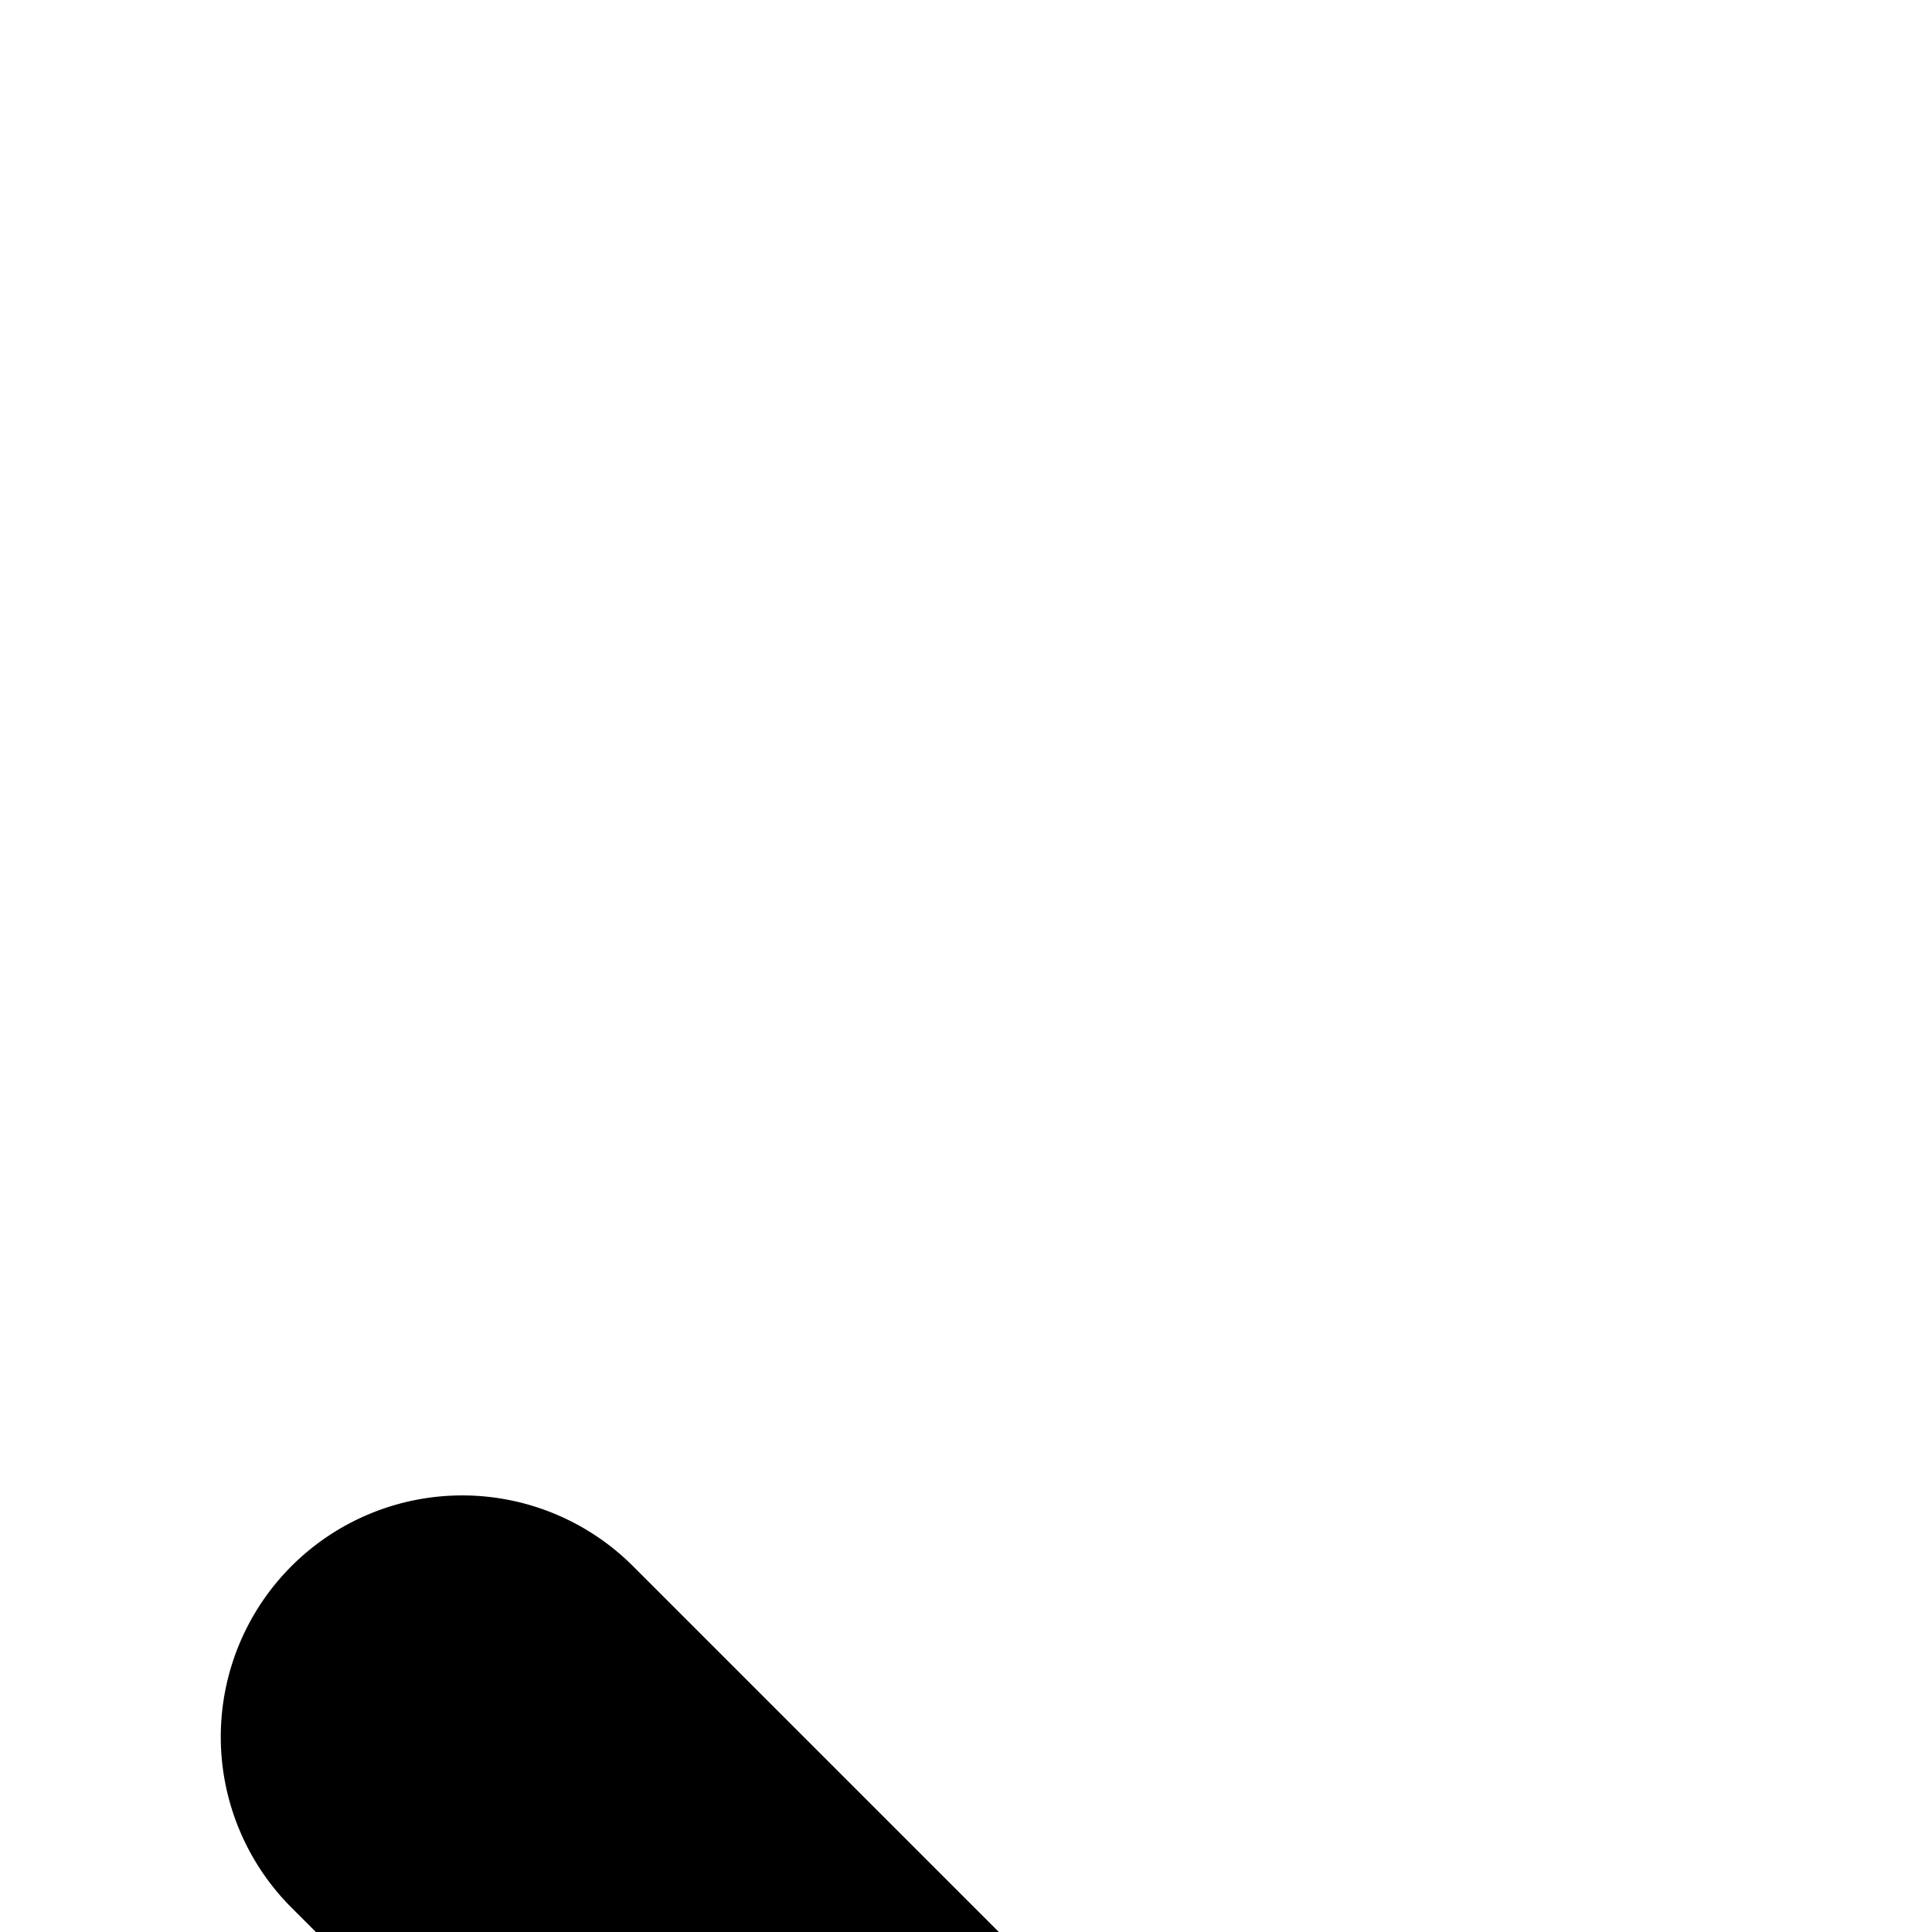 <svg xmlns="http://www.w3.org/2000/svg" version="1.1" viewBox="0 0 512 512" fill="currentColor"><path fill="currentColor" d="M77.248 415.04a64 64 0 0 1 90.496 0l226.304 226.304L846.528 188.8a64 64 0 1 1 90.56 90.496l-543.04 543.04l-316.8-316.8a64 64 0 0 1 0-90.496"/></svg>
